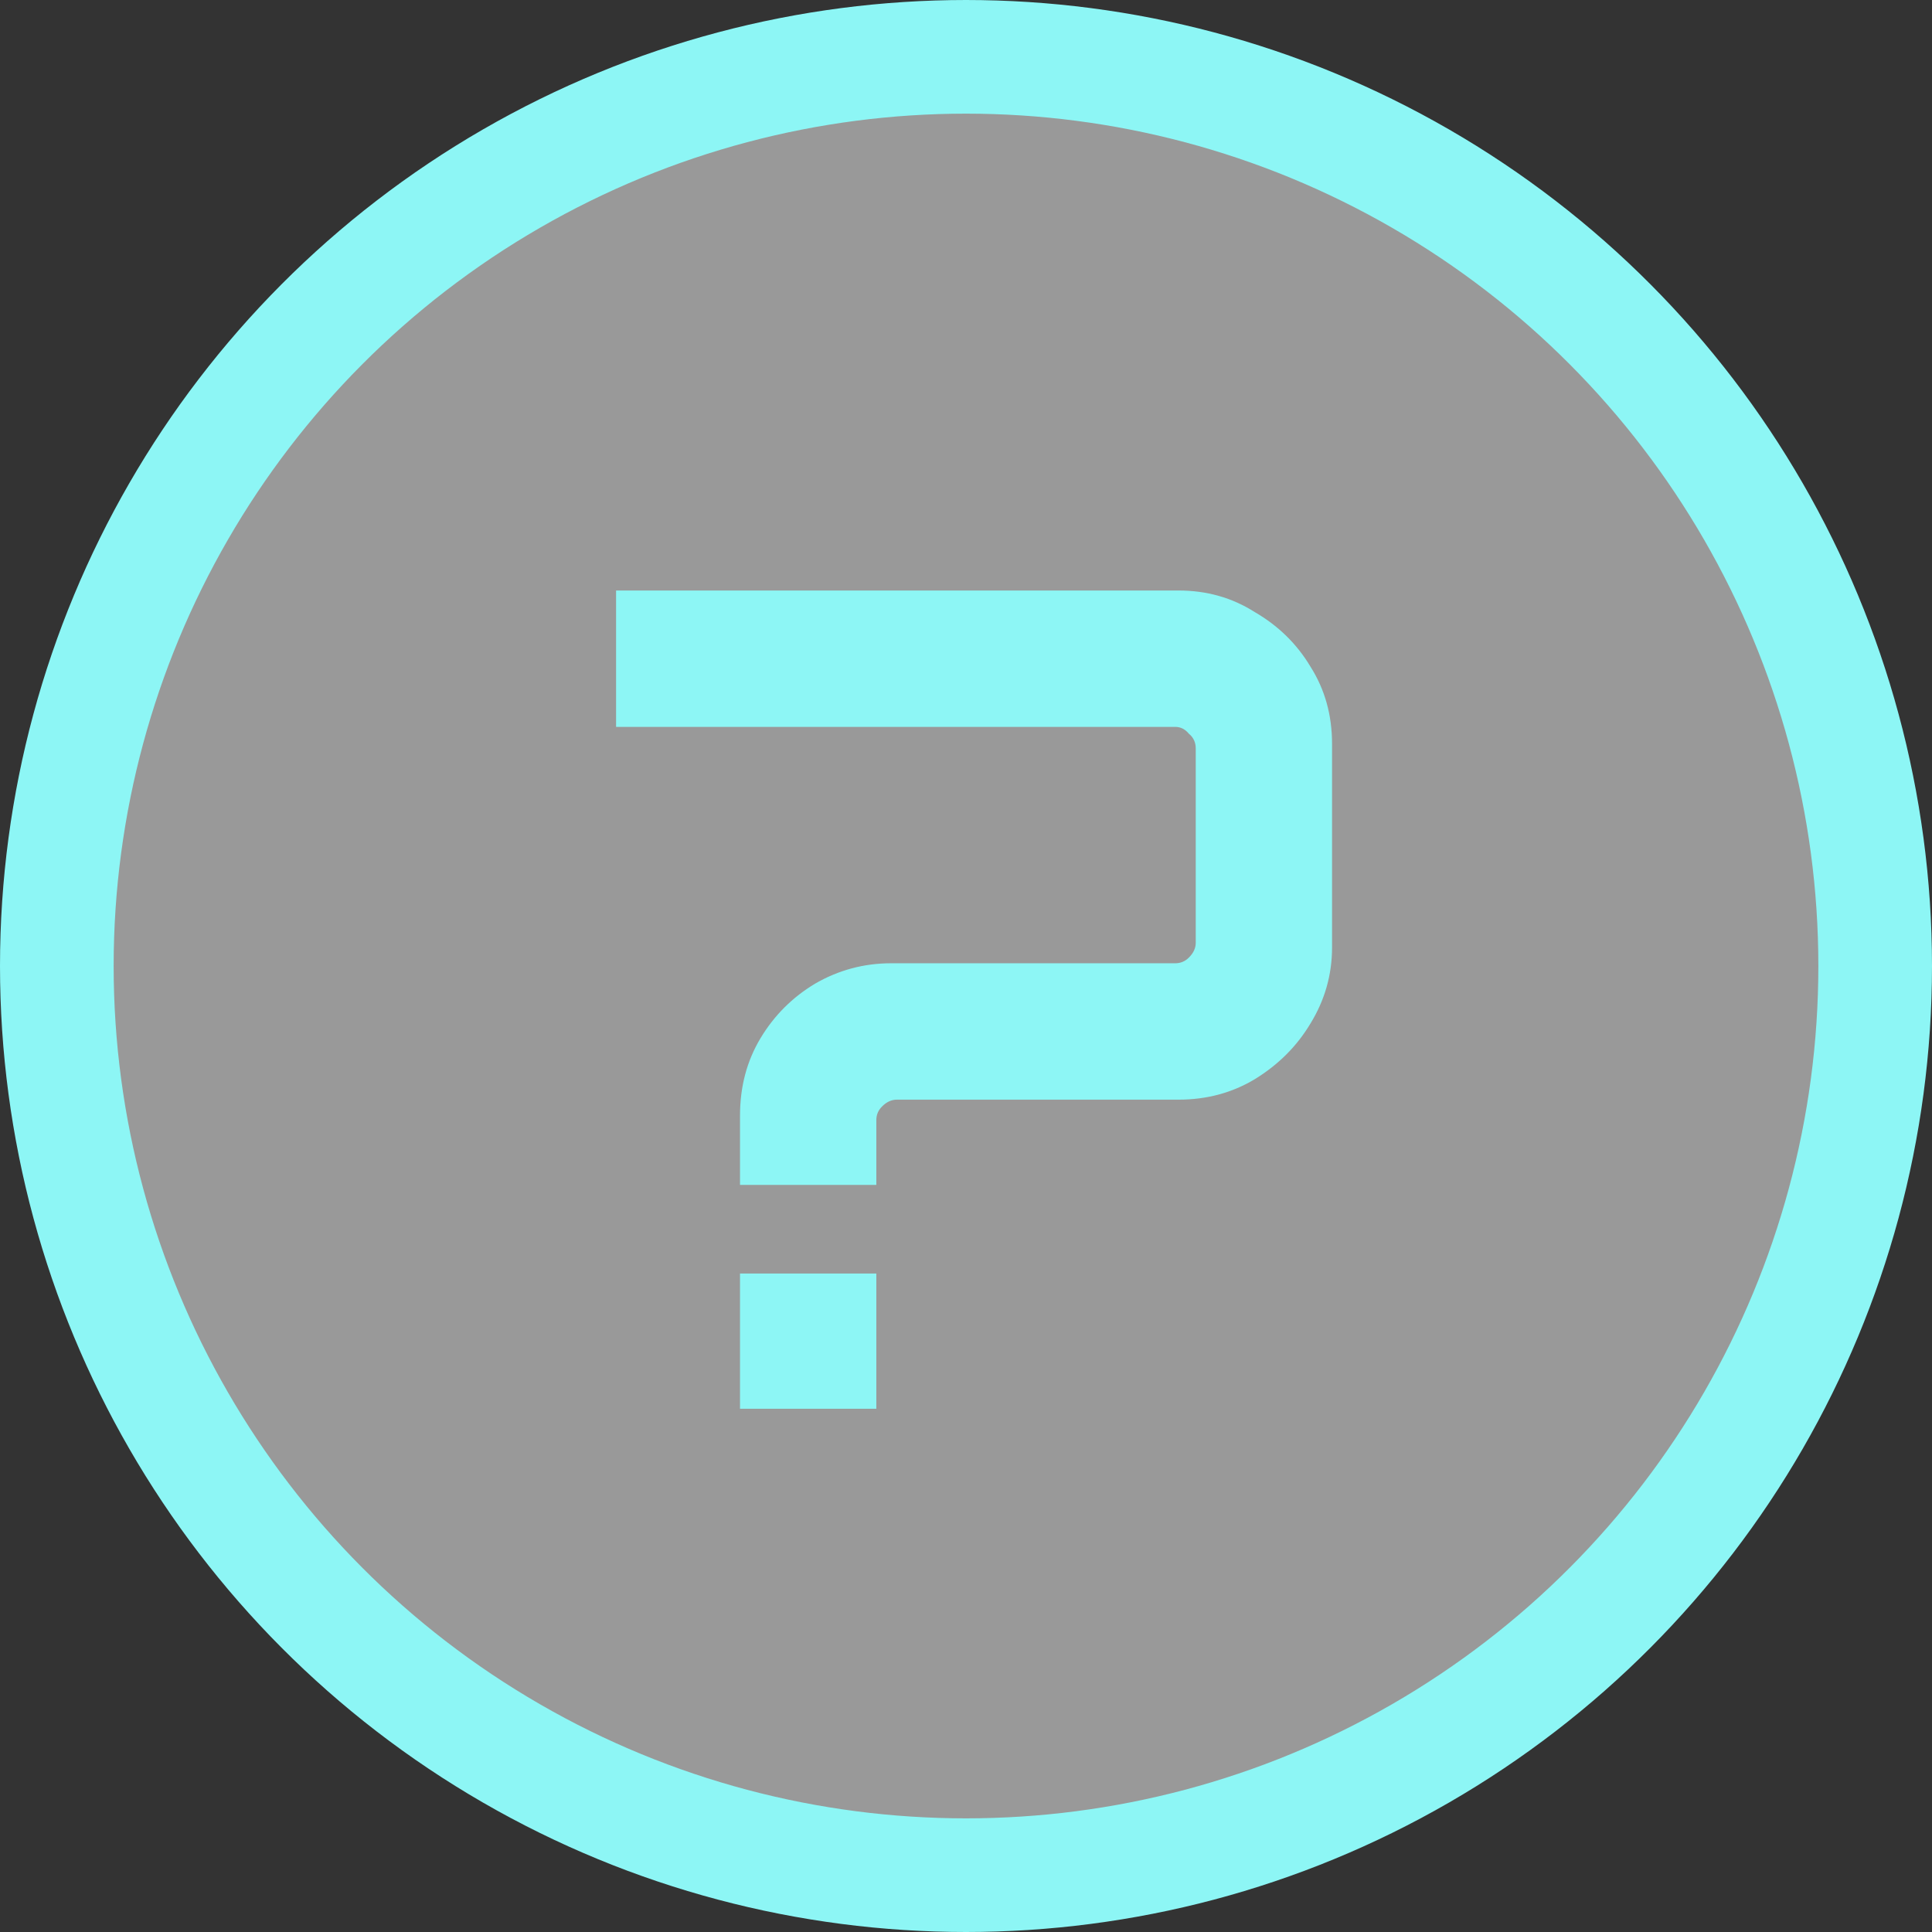 <svg width="34" height="34" viewBox="0 0 34 34" fill="none" xmlns="http://www.w3.org/2000/svg">
<rect x="0" y="0" width="34" height="34" fill="#333333" stroke="none"/>
<circle cx="17" cy="17" r="16" fill="white" fill-opacity="0.5" stroke="#8DF6F5" stroke-width="2"/>
<path d="M13.023 20.852V19.632C13.023 19.125 13.143 18.672 13.383 18.272C13.623 17.872 13.943 17.552 14.342 17.312C14.756 17.072 15.203 16.952 15.682 16.952H20.683C20.776 16.952 20.856 16.918 20.922 16.852C21.003 16.772 21.043 16.685 21.043 16.592V13.172C21.043 13.065 21.003 12.978 20.922 12.912C20.856 12.832 20.776 12.792 20.683 12.792H10.842V10.392H20.742C21.236 10.392 21.683 10.518 22.082 10.772C22.496 11.012 22.823 11.332 23.062 11.732C23.316 12.132 23.442 12.585 23.442 13.092V16.672C23.442 17.152 23.316 17.598 23.062 18.012C22.823 18.412 22.496 18.738 22.082 18.992C21.683 19.232 21.236 19.352 20.742 19.352H15.783C15.689 19.352 15.602 19.392 15.523 19.472C15.456 19.538 15.422 19.618 15.422 19.712V20.852H13.023ZM13.023 24.792V22.412H15.422V24.792H13.023Z" fill="#8DF6F5"/>
</svg>
